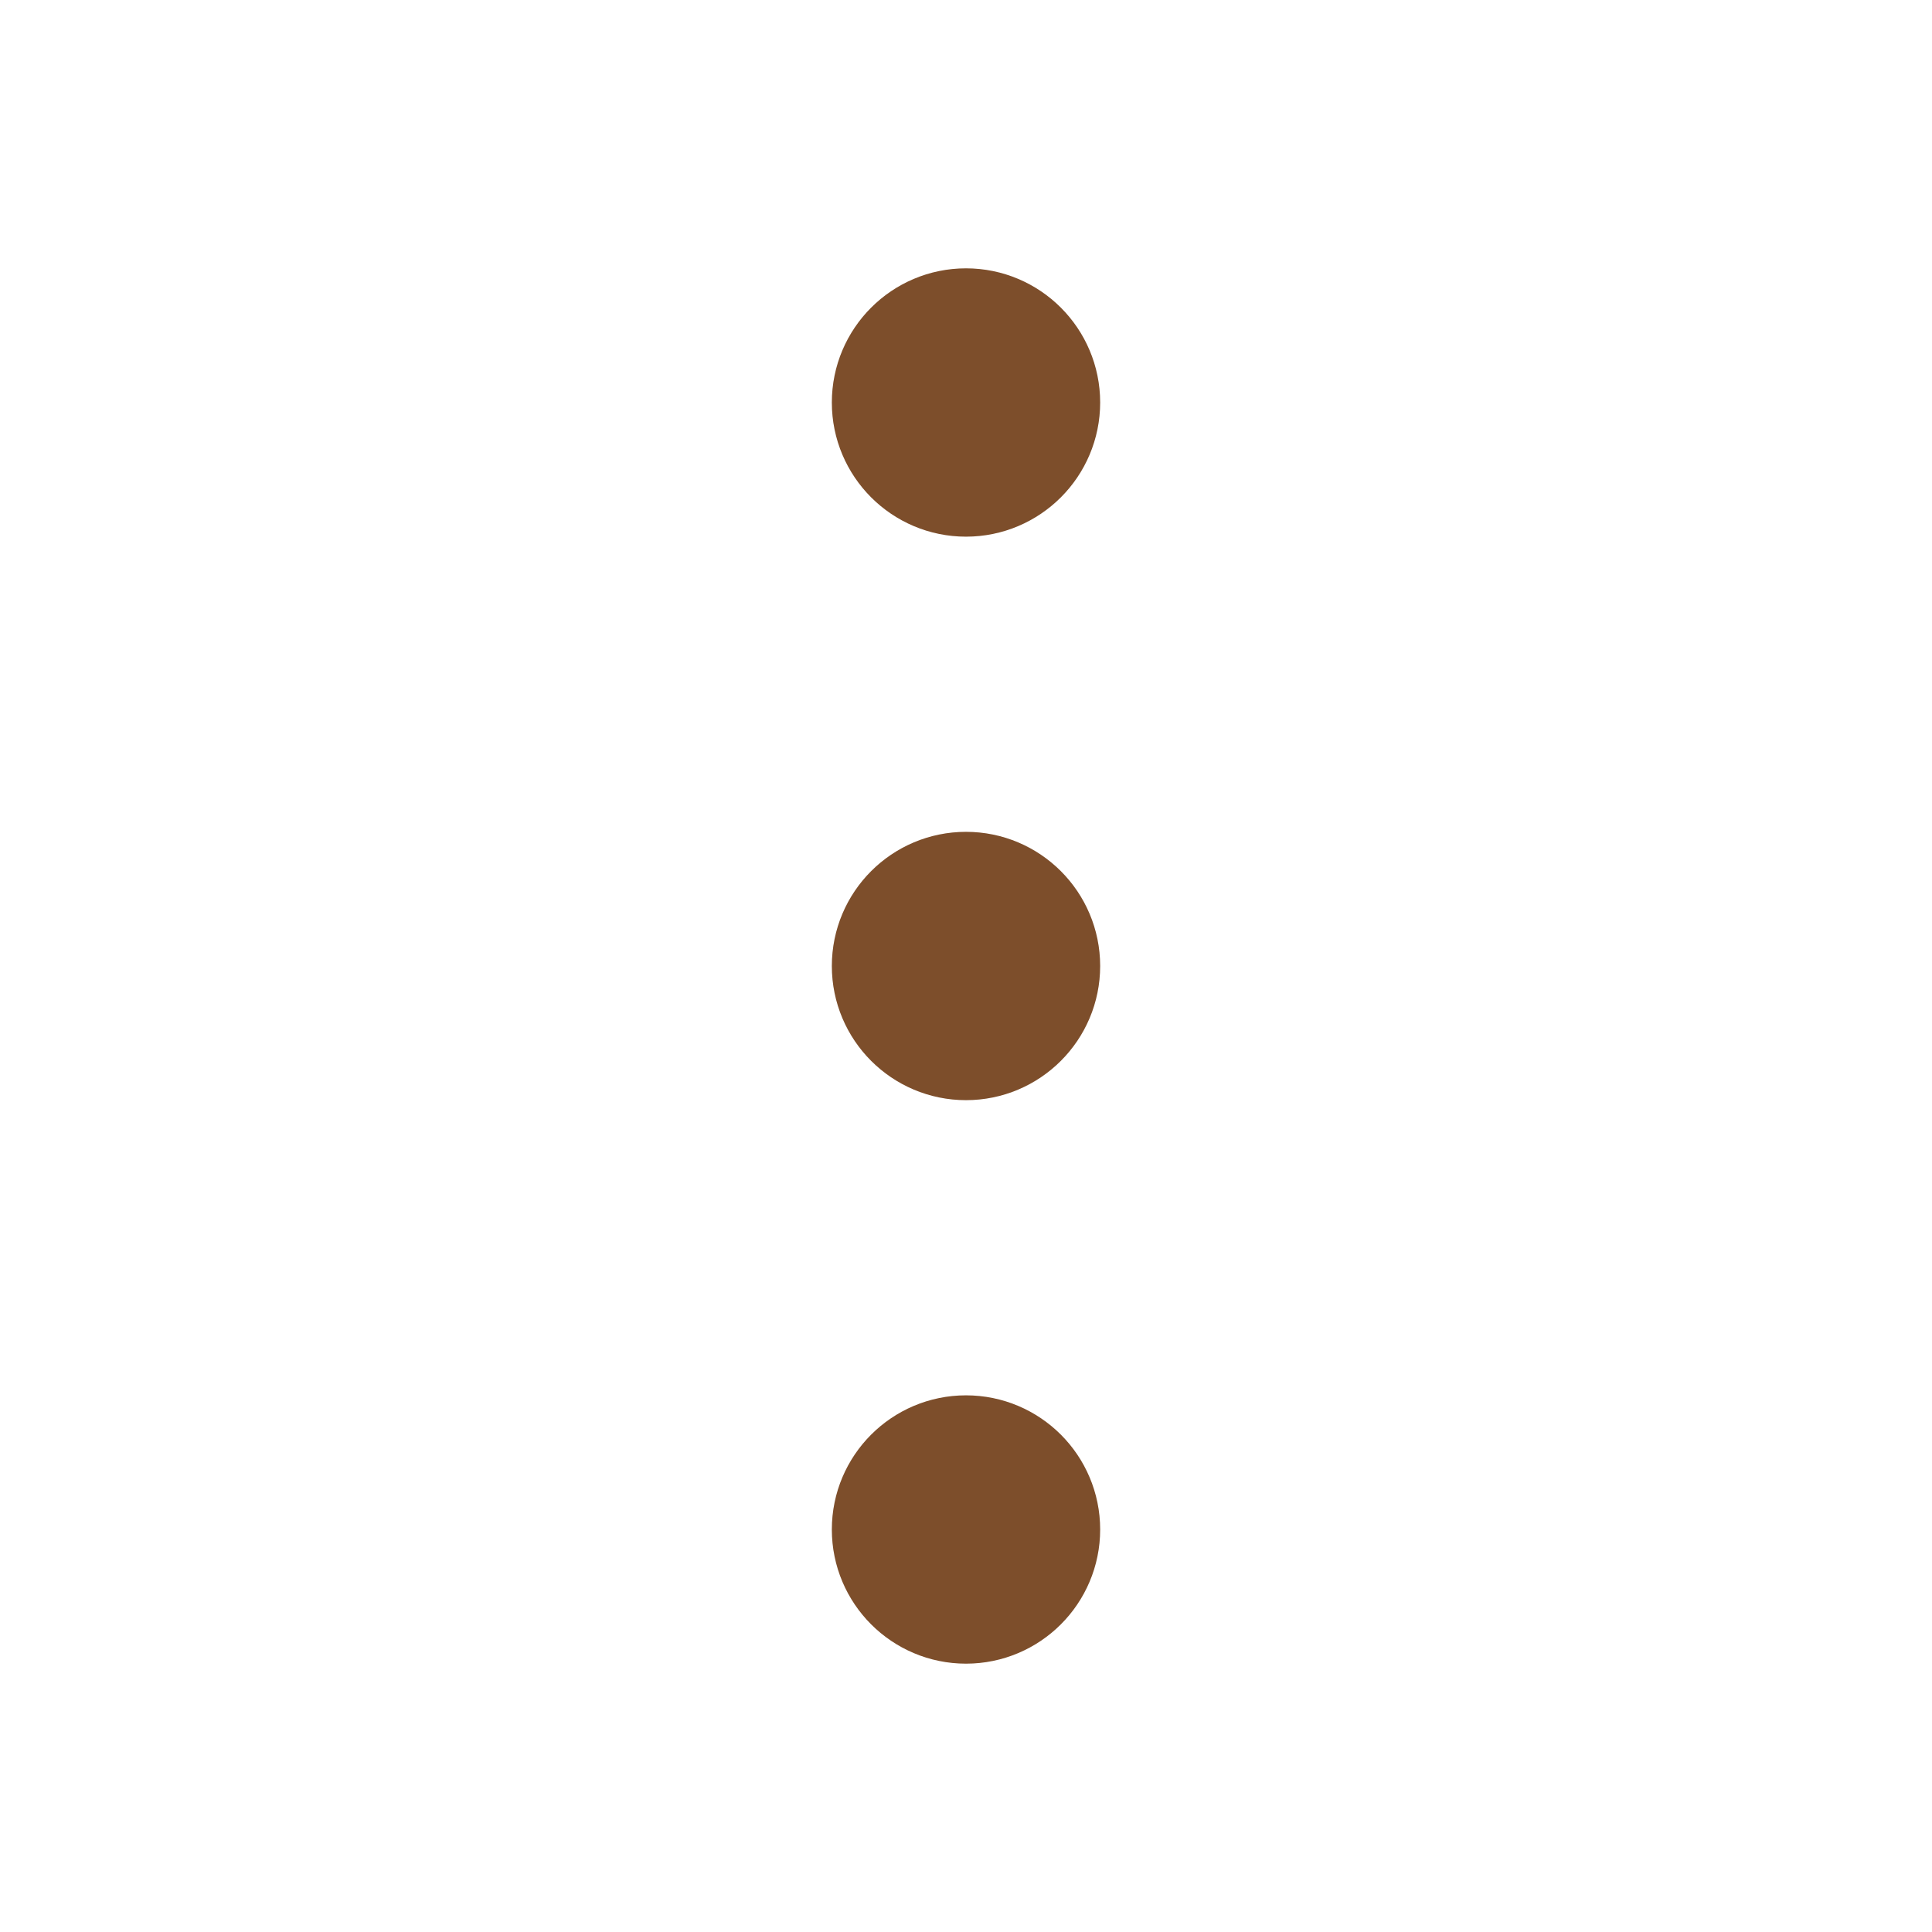 <svg width="18" height="18" viewBox="0 0 18 18" fill="none" xmlns="http://www.w3.org/2000/svg">
<path d="M9 3.75L9 3.757M9 9L9 9.008M9 14.25L9 14.258M9 4.5C8.586 4.5 8.25 4.164 8.25 3.75C8.25 3.336 8.586 3 9 3C9.414 3 9.75 3.336 9.75 3.75C9.75 4.164 9.414 4.5 9 4.5ZM9 9.75C8.586 9.75 8.25 9.414 8.25 9C8.25 8.586 8.586 8.25 9 8.25C9.414 8.25 9.75 8.586 9.75 9C9.75 9.414 9.414 9.75 9 9.75ZM9 15C8.586 15 8.25 14.664 8.25 14.25C8.25 13.836 8.586 13.5 9 13.5C9.414 13.5 9.75 13.836 9.75 14.25C9.75 14.664 9.414 15 9 15Z" stroke="#7D4E2B" stroke-linecap="round" stroke-linejoin="round"/>
</svg>
